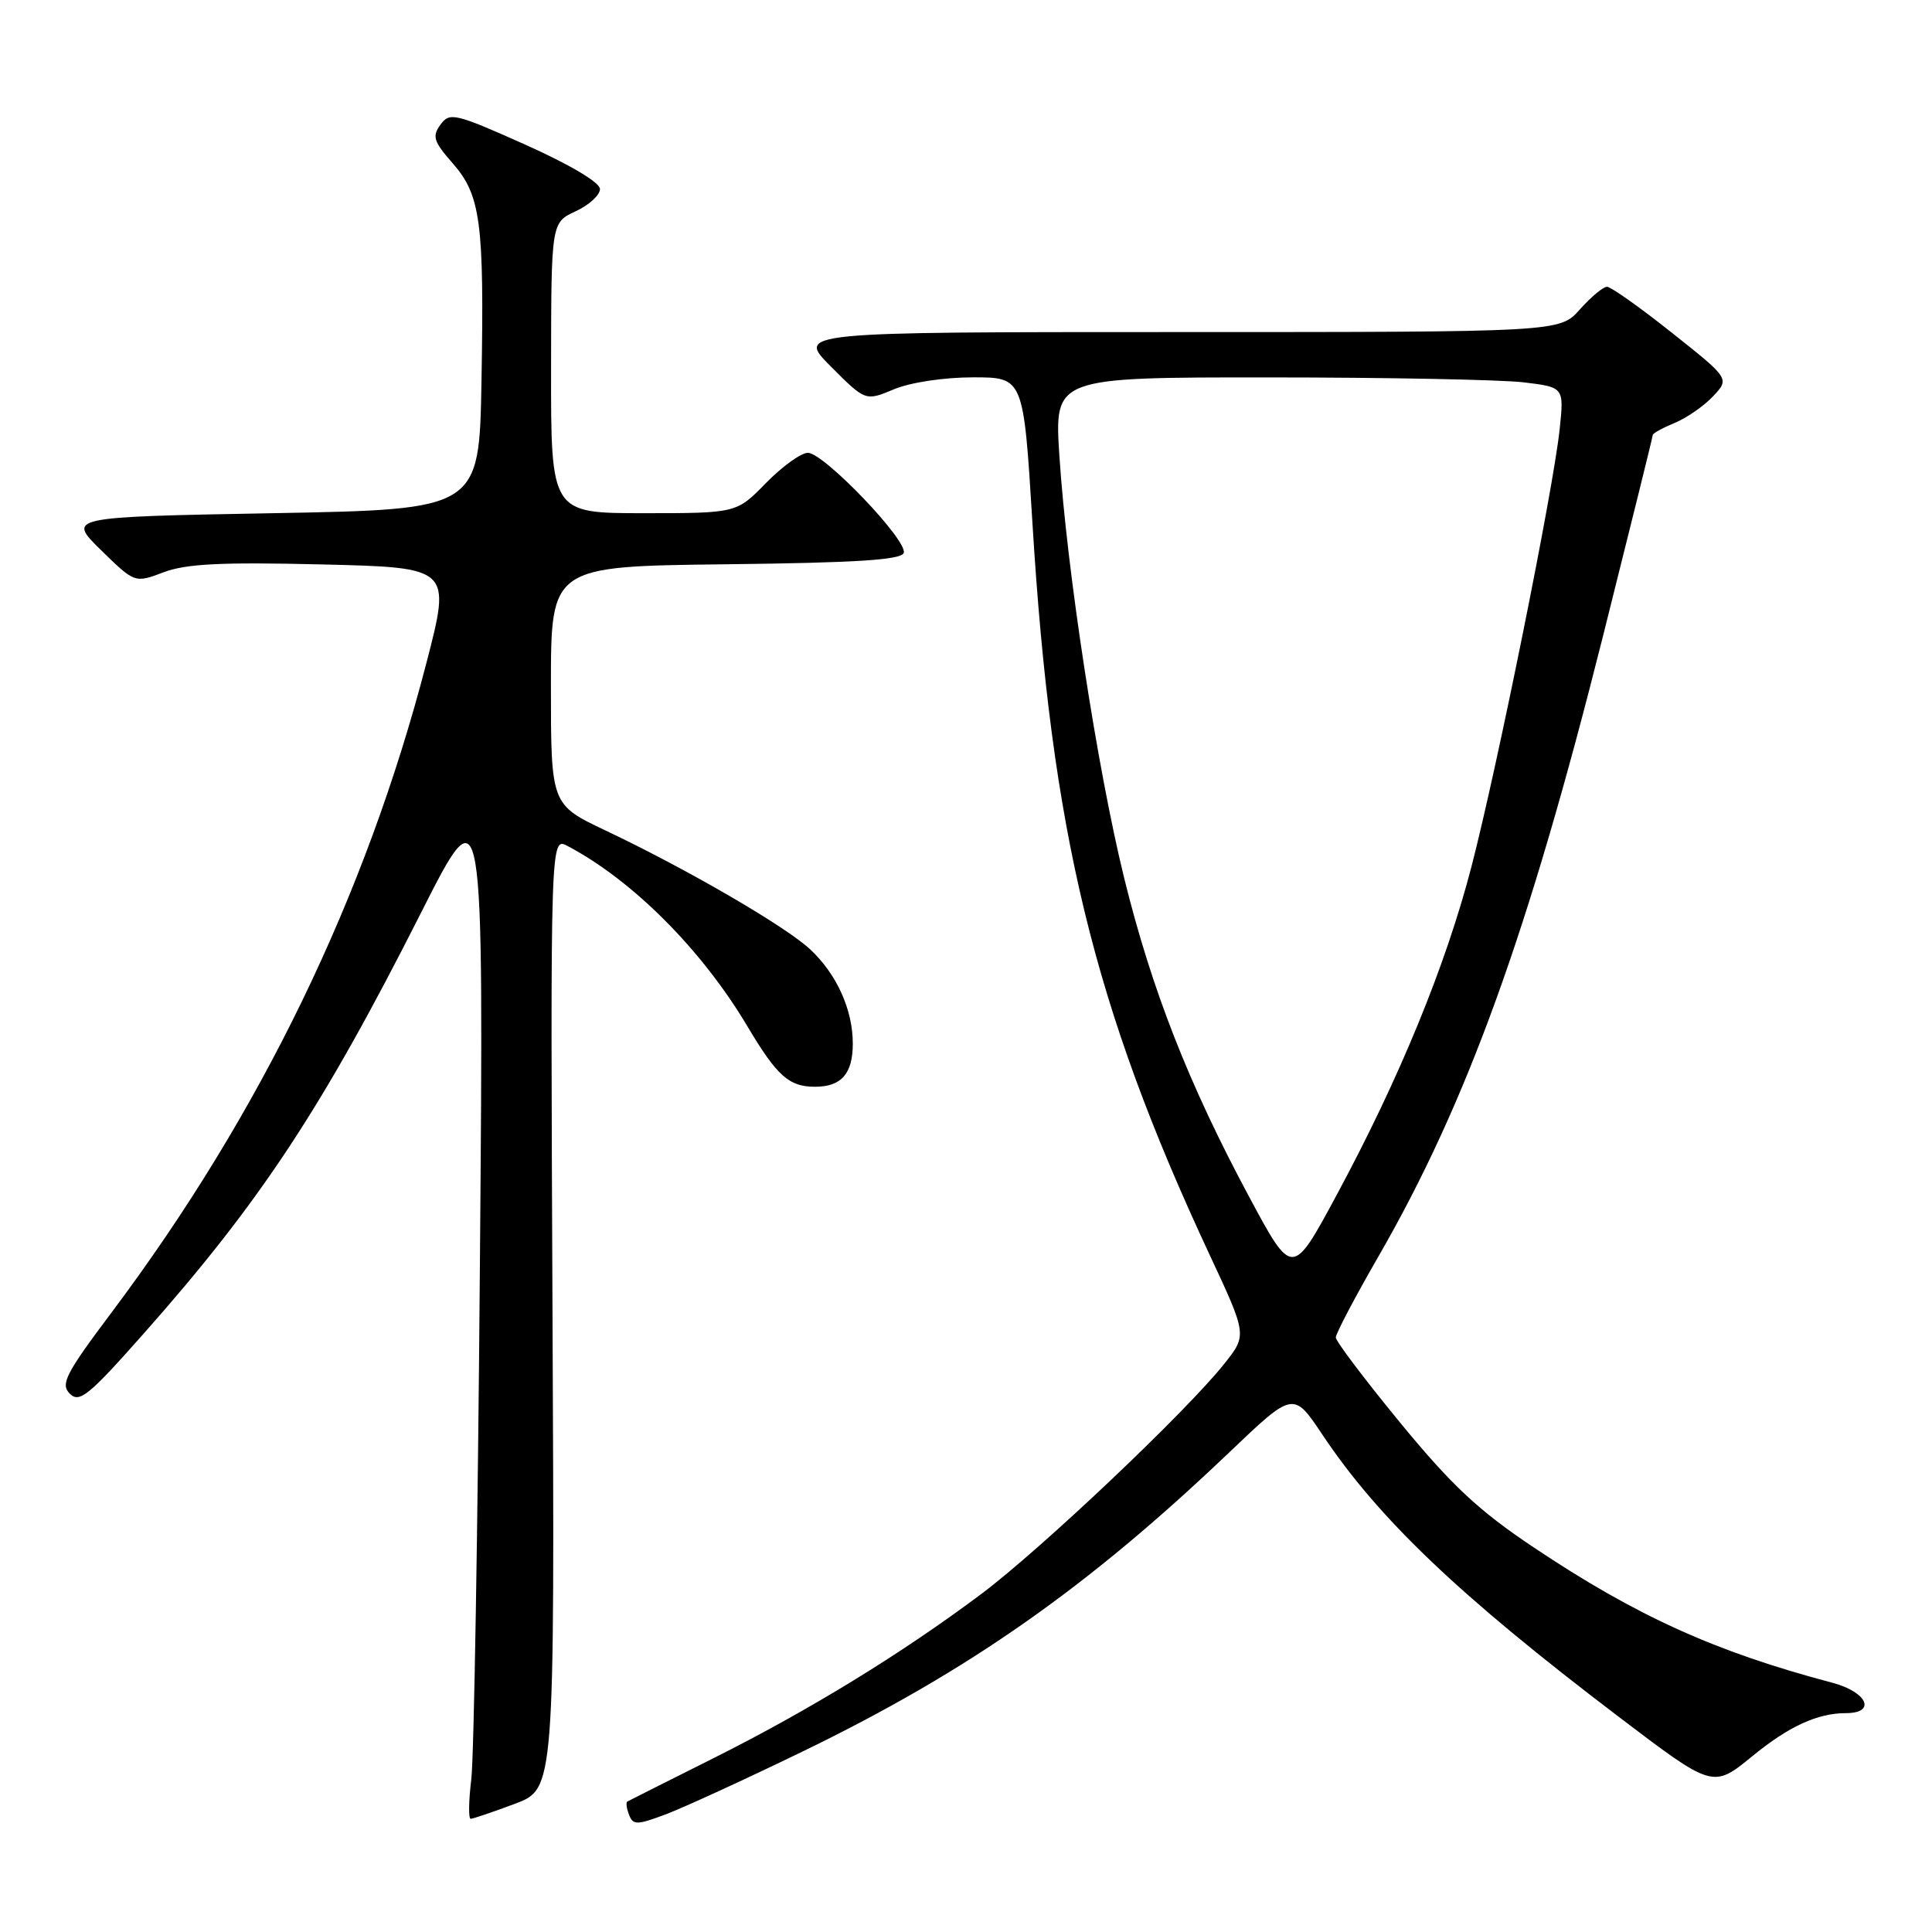 <?xml version="1.0" encoding="UTF-8" standalone="no"?>
<!DOCTYPE svg PUBLIC "-//W3C//DTD SVG 1.1//EN" "http://www.w3.org/Graphics/SVG/1.1/DTD/svg11.dtd" >
<svg xmlns="http://www.w3.org/2000/svg" xmlns:xlink="http://www.w3.org/1999/xlink" version="1.1" viewBox="0 0 256 256">
 <g >
 <path fill="currentColor"
d=" M 106.50 232.01 C 128.39 221.38 144.10 210.35 162.85 192.48 C 171.38 184.34 171.38 184.34 175.23 190.11 C 182.68 201.26 193.32 211.40 214.39 227.41 C 227.00 236.99 226.96 236.98 232.21 232.69 C 236.99 228.77 240.83 227.00 244.57 227.00 C 248.69 227.00 247.43 224.19 242.75 222.96 C 227.30 218.88 216.80 214.12 203.24 205.05 C 195.95 200.18 192.40 196.87 185.56 188.55 C 180.85 182.82 177.00 177.72 177.00 177.22 C 177.00 176.71 179.56 171.84 182.70 166.40 C 194.39 146.08 202.52 123.62 212.41 84.27 C 216.03 69.84 219.00 57.85 219.00 57.64 C 219.00 57.42 220.31 56.70 221.90 56.04 C 223.50 55.38 225.79 53.79 226.99 52.51 C 229.19 50.17 229.19 50.17 221.53 44.09 C 217.32 40.74 213.45 38.00 212.94 38.00 C 212.43 38.00 210.81 39.35 209.34 41.00 C 206.67 44.00 206.67 44.00 156.10 44.00 C 105.53 44.00 105.53 44.00 110.11 48.58 C 114.68 53.16 114.68 53.16 118.46 51.58 C 120.63 50.67 125.10 50.00 128.93 50.00 C 135.62 50.00 135.62 50.00 136.80 69.25 C 139.30 110.22 144.88 133.27 160.25 166.20 C 165.25 176.90 165.25 176.90 162.23 180.70 C 157.17 187.07 137.95 205.27 130.00 211.23 C 119.46 219.12 107.28 226.59 94.48 233.00 C 88.44 236.03 83.33 238.59 83.13 238.71 C 82.92 238.82 83.02 239.61 83.35 240.46 C 83.88 241.85 84.37 241.85 88.22 240.41 C 90.57 239.52 98.80 235.75 106.50 232.01 Z  M 68.21 239.02 C 73.50 237.04 73.50 237.04 73.21 173.97 C 72.93 110.89 72.93 110.89 75.21 112.10 C 83.84 116.66 92.99 125.83 99.04 136.00 C 102.96 142.58 104.54 144.00 107.99 144.00 C 111.49 144.00 113.00 142.28 113.00 138.27 C 113.00 133.80 110.87 129.08 107.37 125.81 C 104.13 122.77 91.09 115.19 80.25 110.05 C 73.00 106.61 73.00 106.61 73.00 90.83 C 73.00 75.04 73.00 75.04 96.17 74.77 C 113.52 74.57 119.44 74.19 119.75 73.26 C 120.29 71.62 109.16 60.00 107.05 60.00 C 106.15 60.00 103.65 61.80 101.50 64.00 C 97.59 68.00 97.59 68.00 85.30 68.00 C 73.00 68.00 73.00 68.00 73.02 48.75 C 73.04 29.50 73.04 29.50 76.27 28.00 C 78.05 27.18 79.50 25.85 79.50 25.05 C 79.50 24.18 75.54 21.83 69.59 19.16 C 60.27 15.00 59.59 14.84 58.36 16.52 C 57.24 18.06 57.45 18.75 59.96 21.61 C 63.70 25.86 64.17 29.44 63.80 50.50 C 63.50 67.50 63.50 67.50 36.21 68.00 C 8.91 68.50 8.91 68.50 13.38 72.89 C 17.86 77.27 17.86 77.27 21.68 75.83 C 24.65 74.70 29.33 74.47 42.64 74.79 C 59.78 75.20 59.78 75.20 56.50 87.85 C 48.48 118.80 34.51 147.61 14.82 173.86 C 8.68 182.04 7.98 183.41 9.25 184.67 C 10.51 185.94 11.74 184.95 18.95 176.81 C 34.50 159.27 42.69 146.85 55.76 121.00 C 64.10 104.50 64.10 104.50 63.59 167.50 C 63.32 202.15 62.80 232.86 62.45 235.75 C 62.10 238.64 62.06 241.00 62.37 241.00 C 62.67 241.00 65.30 240.11 68.21 239.02 Z  M 165.51 158.57 C 157.49 143.62 152.60 131.12 148.95 116.31 C 145.38 101.77 141.36 75.55 140.37 60.35 C 139.71 50.00 139.71 50.00 168.10 50.01 C 183.72 50.01 198.92 50.31 201.88 50.66 C 207.25 51.31 207.25 51.31 206.66 56.90 C 205.80 64.97 198.42 101.54 194.98 114.82 C 191.58 127.93 185.41 142.95 177.10 158.37 C 171.24 169.25 171.24 169.25 165.51 158.57 Z "/>
</g>
</svg>